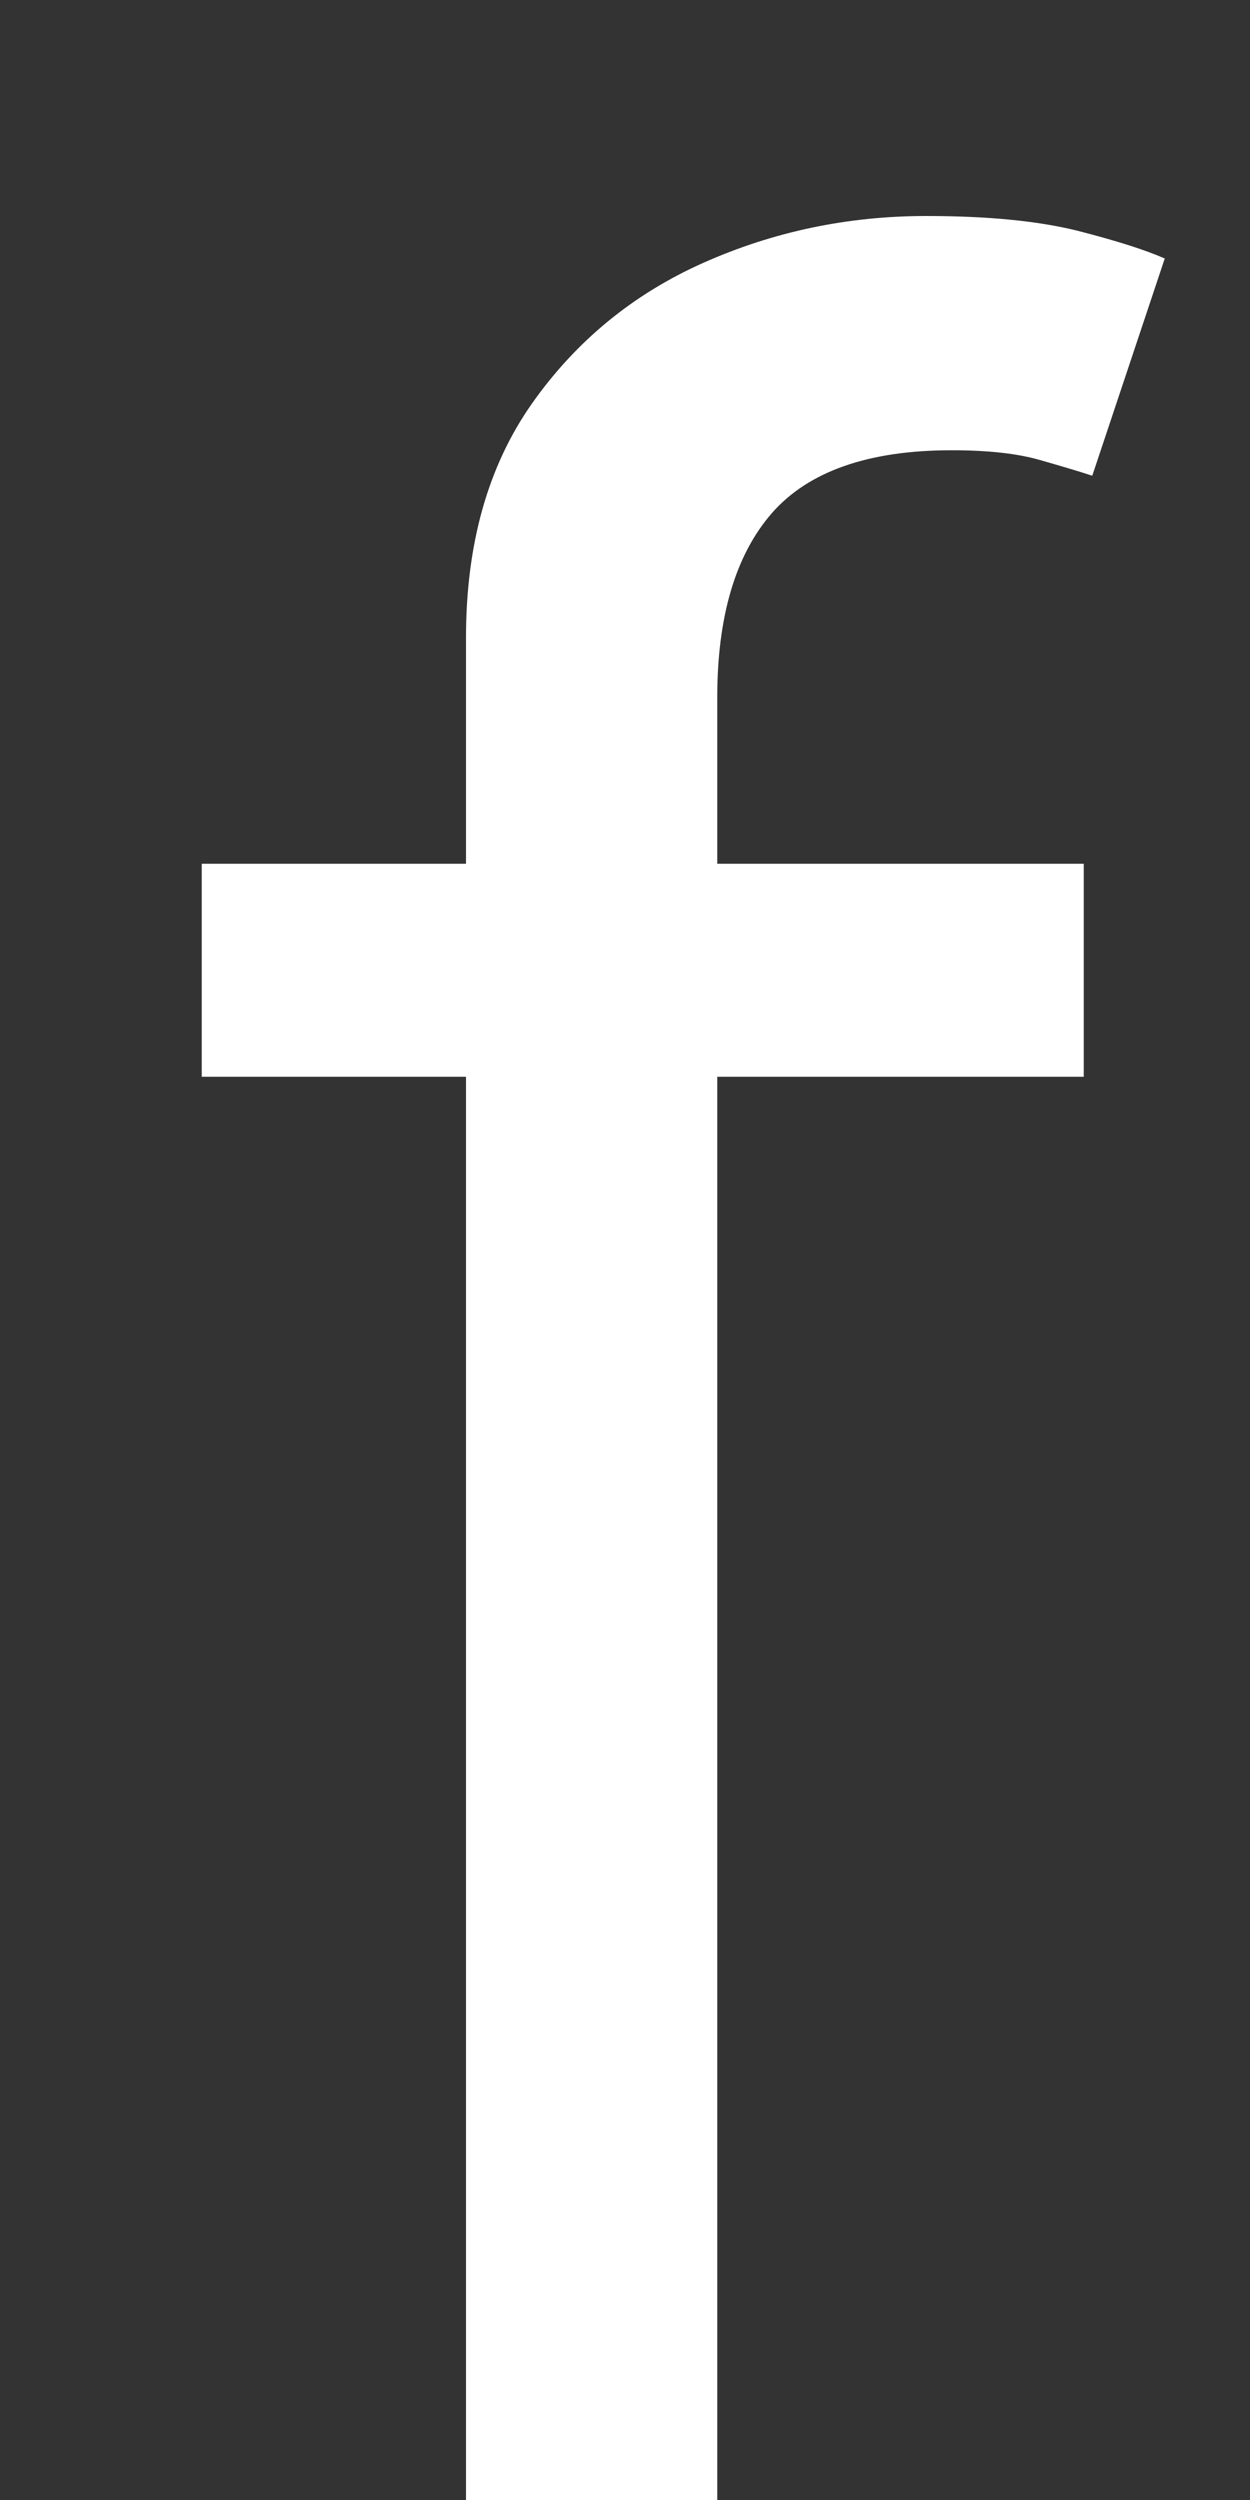 <svg width="5" height="10" viewBox="0 0 5 10" fill="none" xmlns="http://www.w3.org/2000/svg">
<rect x="0" y="0" width="5" height="10" fill="#333333" stroke="none"/>
<path d="M4.335 3.455V4.307H0.807V3.455H4.335ZM1.864 10V2.551C1.864 2.176 1.952 1.864 2.128 1.614C2.304 1.364 2.533 1.176 2.814 1.051C3.095 0.926 3.392 0.864 3.705 0.864C3.952 0.864 4.153 0.884 4.31 0.923C4.466 0.963 4.582 1 4.659 1.034L4.369 1.903C4.318 1.886 4.247 1.865 4.156 1.839C4.068 1.814 3.952 1.801 3.807 1.801C3.474 1.801 3.234 1.885 3.087 2.053C2.942 2.22 2.869 2.466 2.869 2.79V10H1.864Z" fill="white"/>
</svg>
